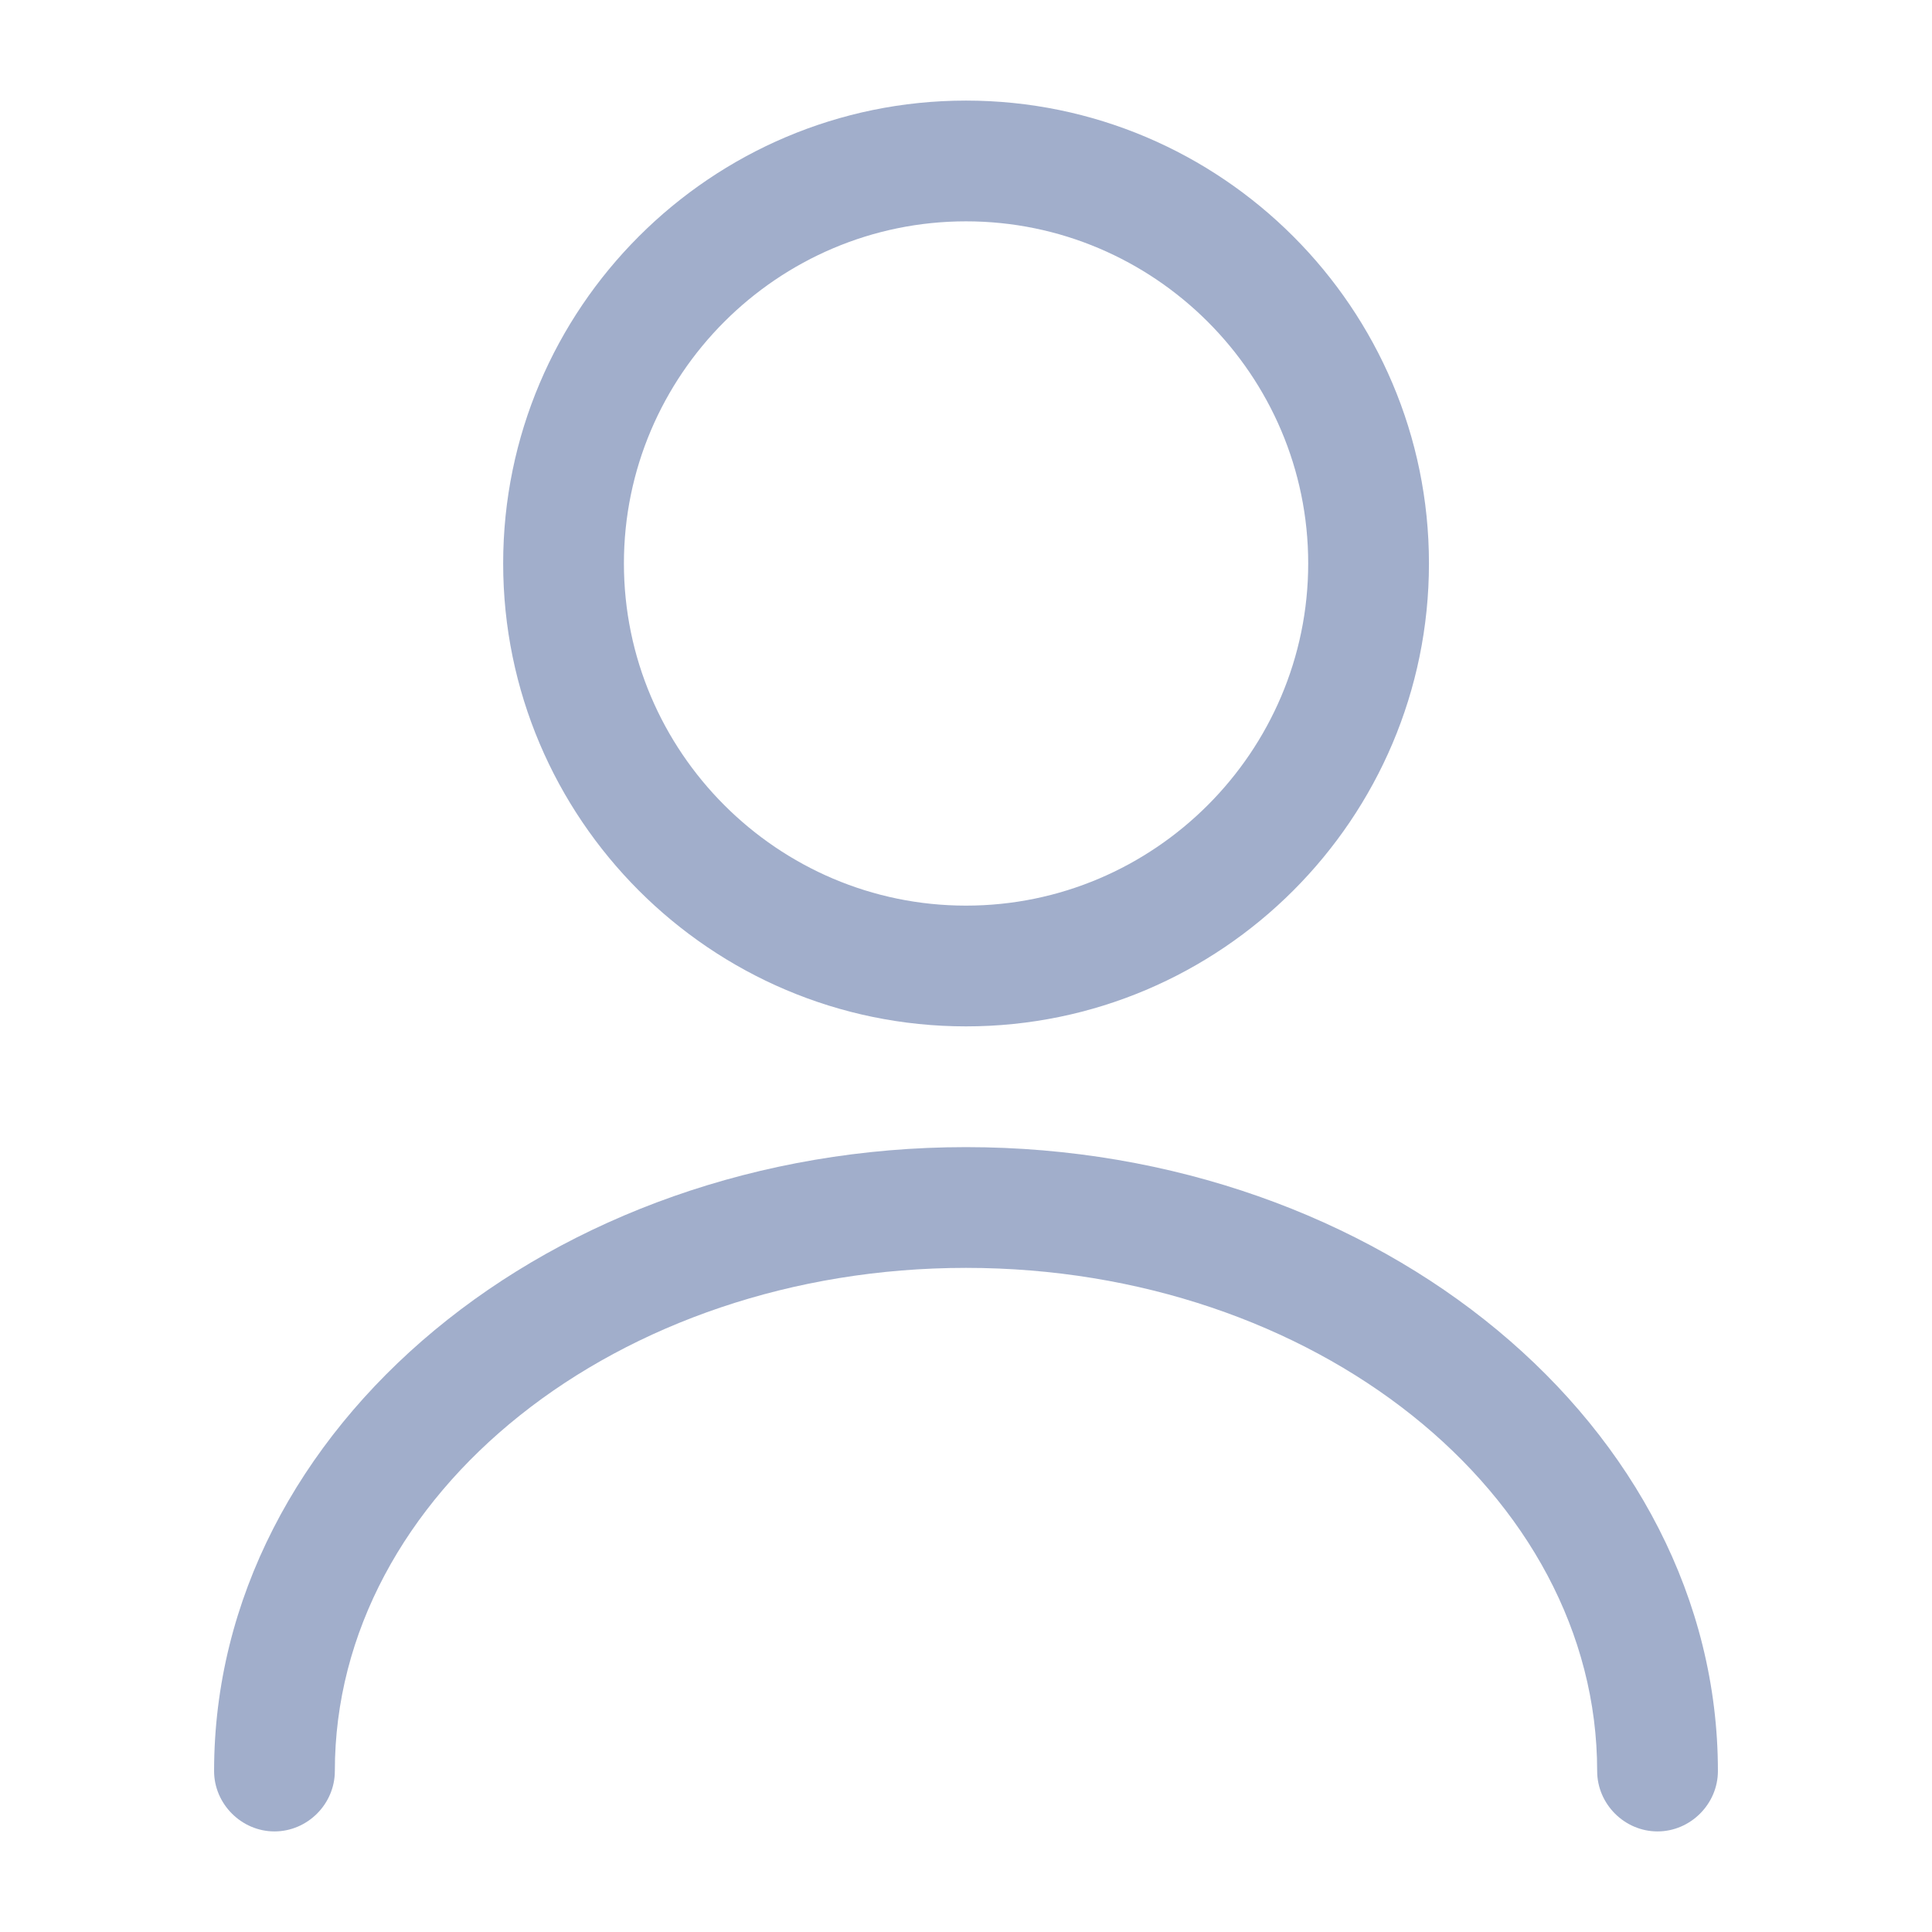 <svg width="16" height="16" viewBox="0 0 16 16" fill="none" xmlns="http://www.w3.org/2000/svg">
<g id="vuesax/outline/user">
<g id="user">
<path id="Vector" d="M8 8.5C5.887 8.5 4.167 6.78 4.167 4.666C4.167 2.553 5.887 0.833 8 0.833C10.114 0.833 11.834 2.553 11.834 4.666C11.834 6.78 10.114 8.5 8 8.5ZM8 1.833C6.44 1.833 5.167 3.106 5.167 4.666C5.167 6.226 6.44 7.5 8 7.5C9.56 7.5 10.834 6.226 10.834 4.666C10.834 3.106 9.56 1.833 8 1.833Z" fill="#A1AECB"/>
<path id="Vector_2" d="M13.727 15.167C13.453 15.167 13.227 14.94 13.227 14.667C13.227 12.367 10.88 10.5 8 10.5C5.12 10.5 2.773 12.367 2.773 14.667C2.773 14.94 2.547 15.167 2.273 15.167C2 15.167 1.773 14.94 1.773 14.667C1.773 11.82 4.567 9.5 8 9.5C11.433 9.5 14.227 11.82 14.227 14.667C14.227 14.94 14 15.167 13.727 15.167Z" fill="#A1AECB"/>
</g>
</g>
</svg>
